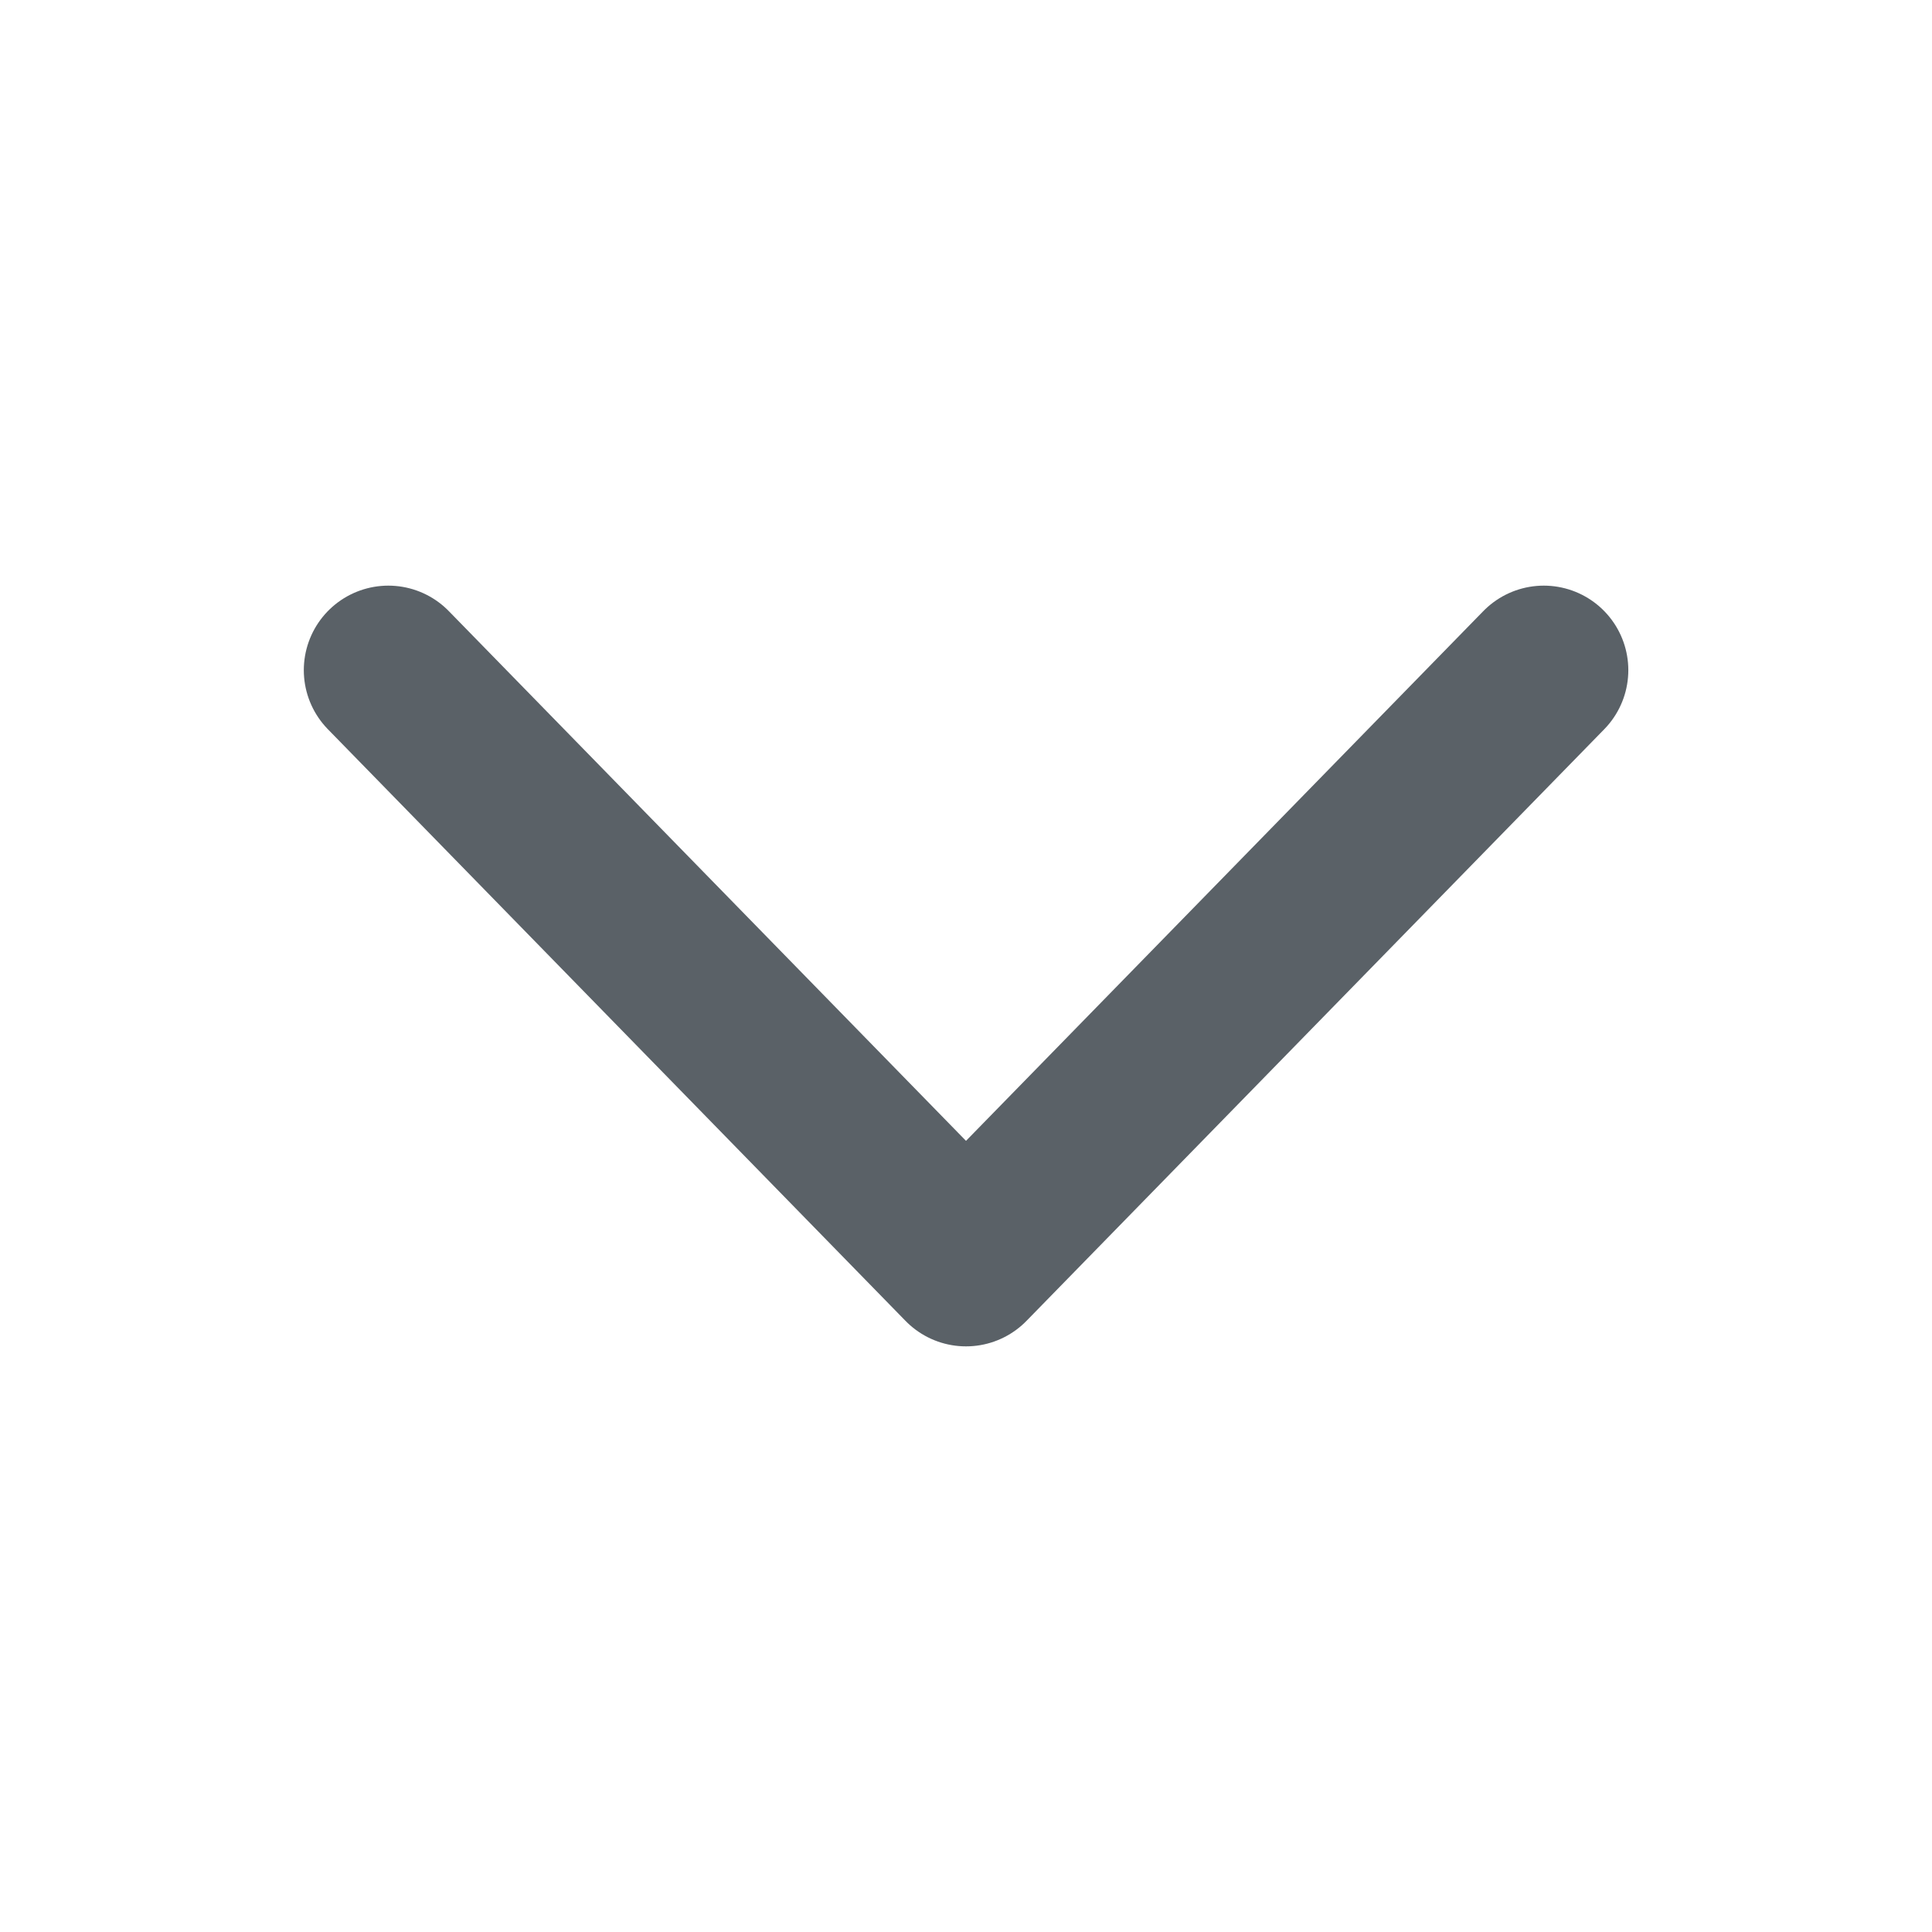 <svg width="16" height="16" viewBox="0 0 16 16" fill="none" xmlns="http://www.w3.org/2000/svg">
<path d="M3.216 5.55L8 10.45L12.785 5.55" stroke="#5A6167" stroke-width="1.4" stroke-linecap="round" stroke-linejoin="round"/>
</svg>
